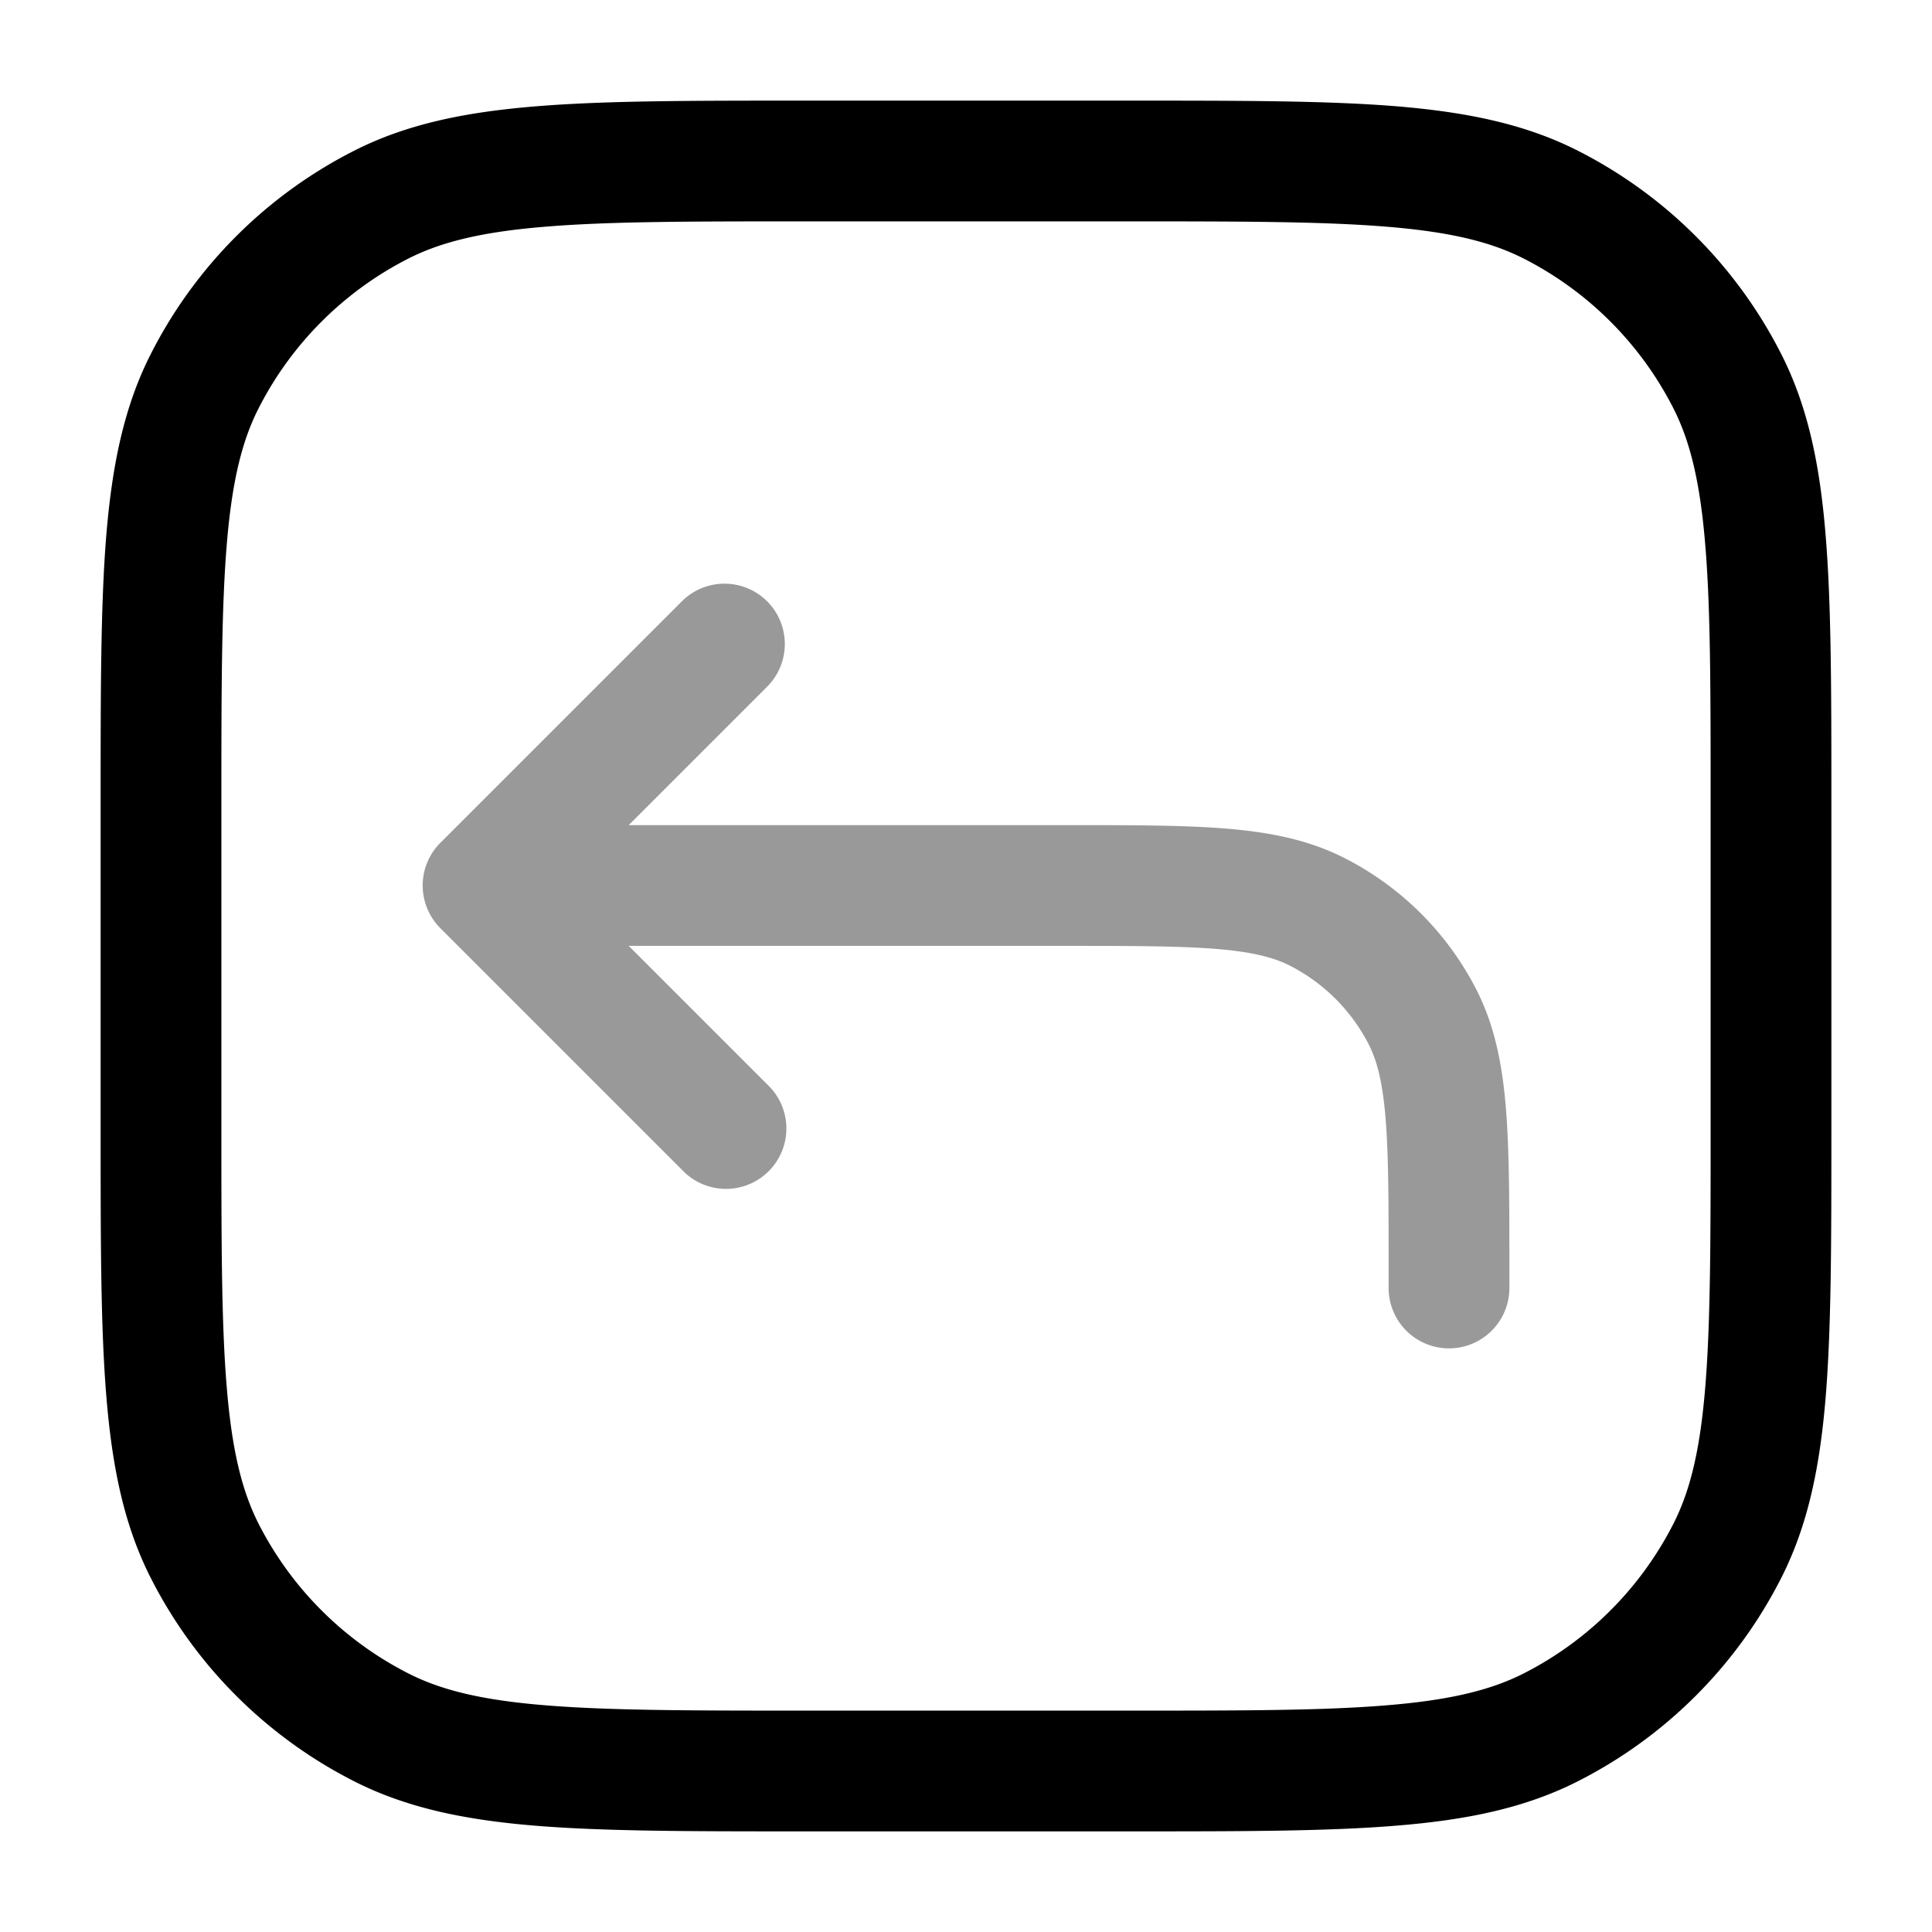 <svg xmlns="http://www.w3.org/2000/svg" width="24" height="24" fill="currentColor" viewBox="0 0 24 24">
  <path fill-rule="evenodd" d="M9.53 7.47a.75.75 0 010 1.06l-1.72 1.72h5.422c.813 0 1.469 0 2 .043.546.045 1.026.14 1.47.366a3.75 3.75 0 011.64 1.638c.226.445.32.925.365 1.471.043.531.043 1.187.043 2V16a.75.75 0 01-1.5 0v-.2c0-.853 0-1.447-.038-1.91-.038-.453-.107-.714-.207-.912a2.252 2.252 0 00-.983-.983c-.198-.1-.459-.17-.913-.207-.462-.037-1.056-.038-1.909-.038H7.81l1.72 1.72a.75.75 0 11-1.06 1.06l-3-3a.75.75 0 010-1.06l3-3a.75.75 0 011.06 0z" opacity=".4"/>
  <path fill-rule="evenodd" d="M9.966 1.25h4.068c1.371 0 2.447 0 3.311.07.88.073 1.607.221 2.265.557a5.75 5.75 0 012.513 2.513c.336.658.485 1.385.556 2.265.071.864.071 1.94.071 3.311v4.068c0 1.371 0 2.447-.07 3.311-.072.88-.221 1.607-.557 2.265a5.75 5.75 0 01-2.513 2.513c-.658.336-1.385.485-2.265.556-.864.071-1.94.071-3.311.071H9.966c-1.371 0-2.447 0-3.311-.07-.88-.072-1.607-.221-2.265-.557a5.75 5.75 0 01-2.513-2.513c-.336-.658-.484-1.385-.556-2.265-.071-.864-.071-1.94-.071-3.311V9.966c0-1.371 0-2.447.07-3.311.073-.88.221-1.607.557-2.265A5.75 5.75 0 014.39 1.877c.658-.336 1.385-.484 2.265-.556.864-.071 1.94-.071 3.311-.071zM6.777 2.816c-.787.064-1.295.188-1.706.397a4.25 4.25 0 00-1.858 1.858c-.21.411-.333.919-.397 1.706-.065.796-.066 1.81-.066 3.223v4c0 1.412 0 2.427.066 3.223.064.787.188 1.295.397 1.707a4.25 4.25 0 001.858 1.857c.411.21.919.333 1.706.397.796.065 1.81.066 3.223.066h4c1.412 0 2.427 0 3.223-.066.787-.064 1.295-.188 1.707-.397a4.251 4.251 0 001.857-1.857c.21-.412.333-.92.397-1.707.065-.796.066-1.81.066-3.223v-4c0-1.413 0-2.427-.066-3.223-.064-.787-.188-1.295-.397-1.706a4.25 4.25 0 00-1.857-1.858c-.412-.21-.92-.333-1.707-.397-.796-.065-1.81-.066-3.223-.066h-4c-1.413 0-2.427 0-3.223.066z"/>
</svg>
